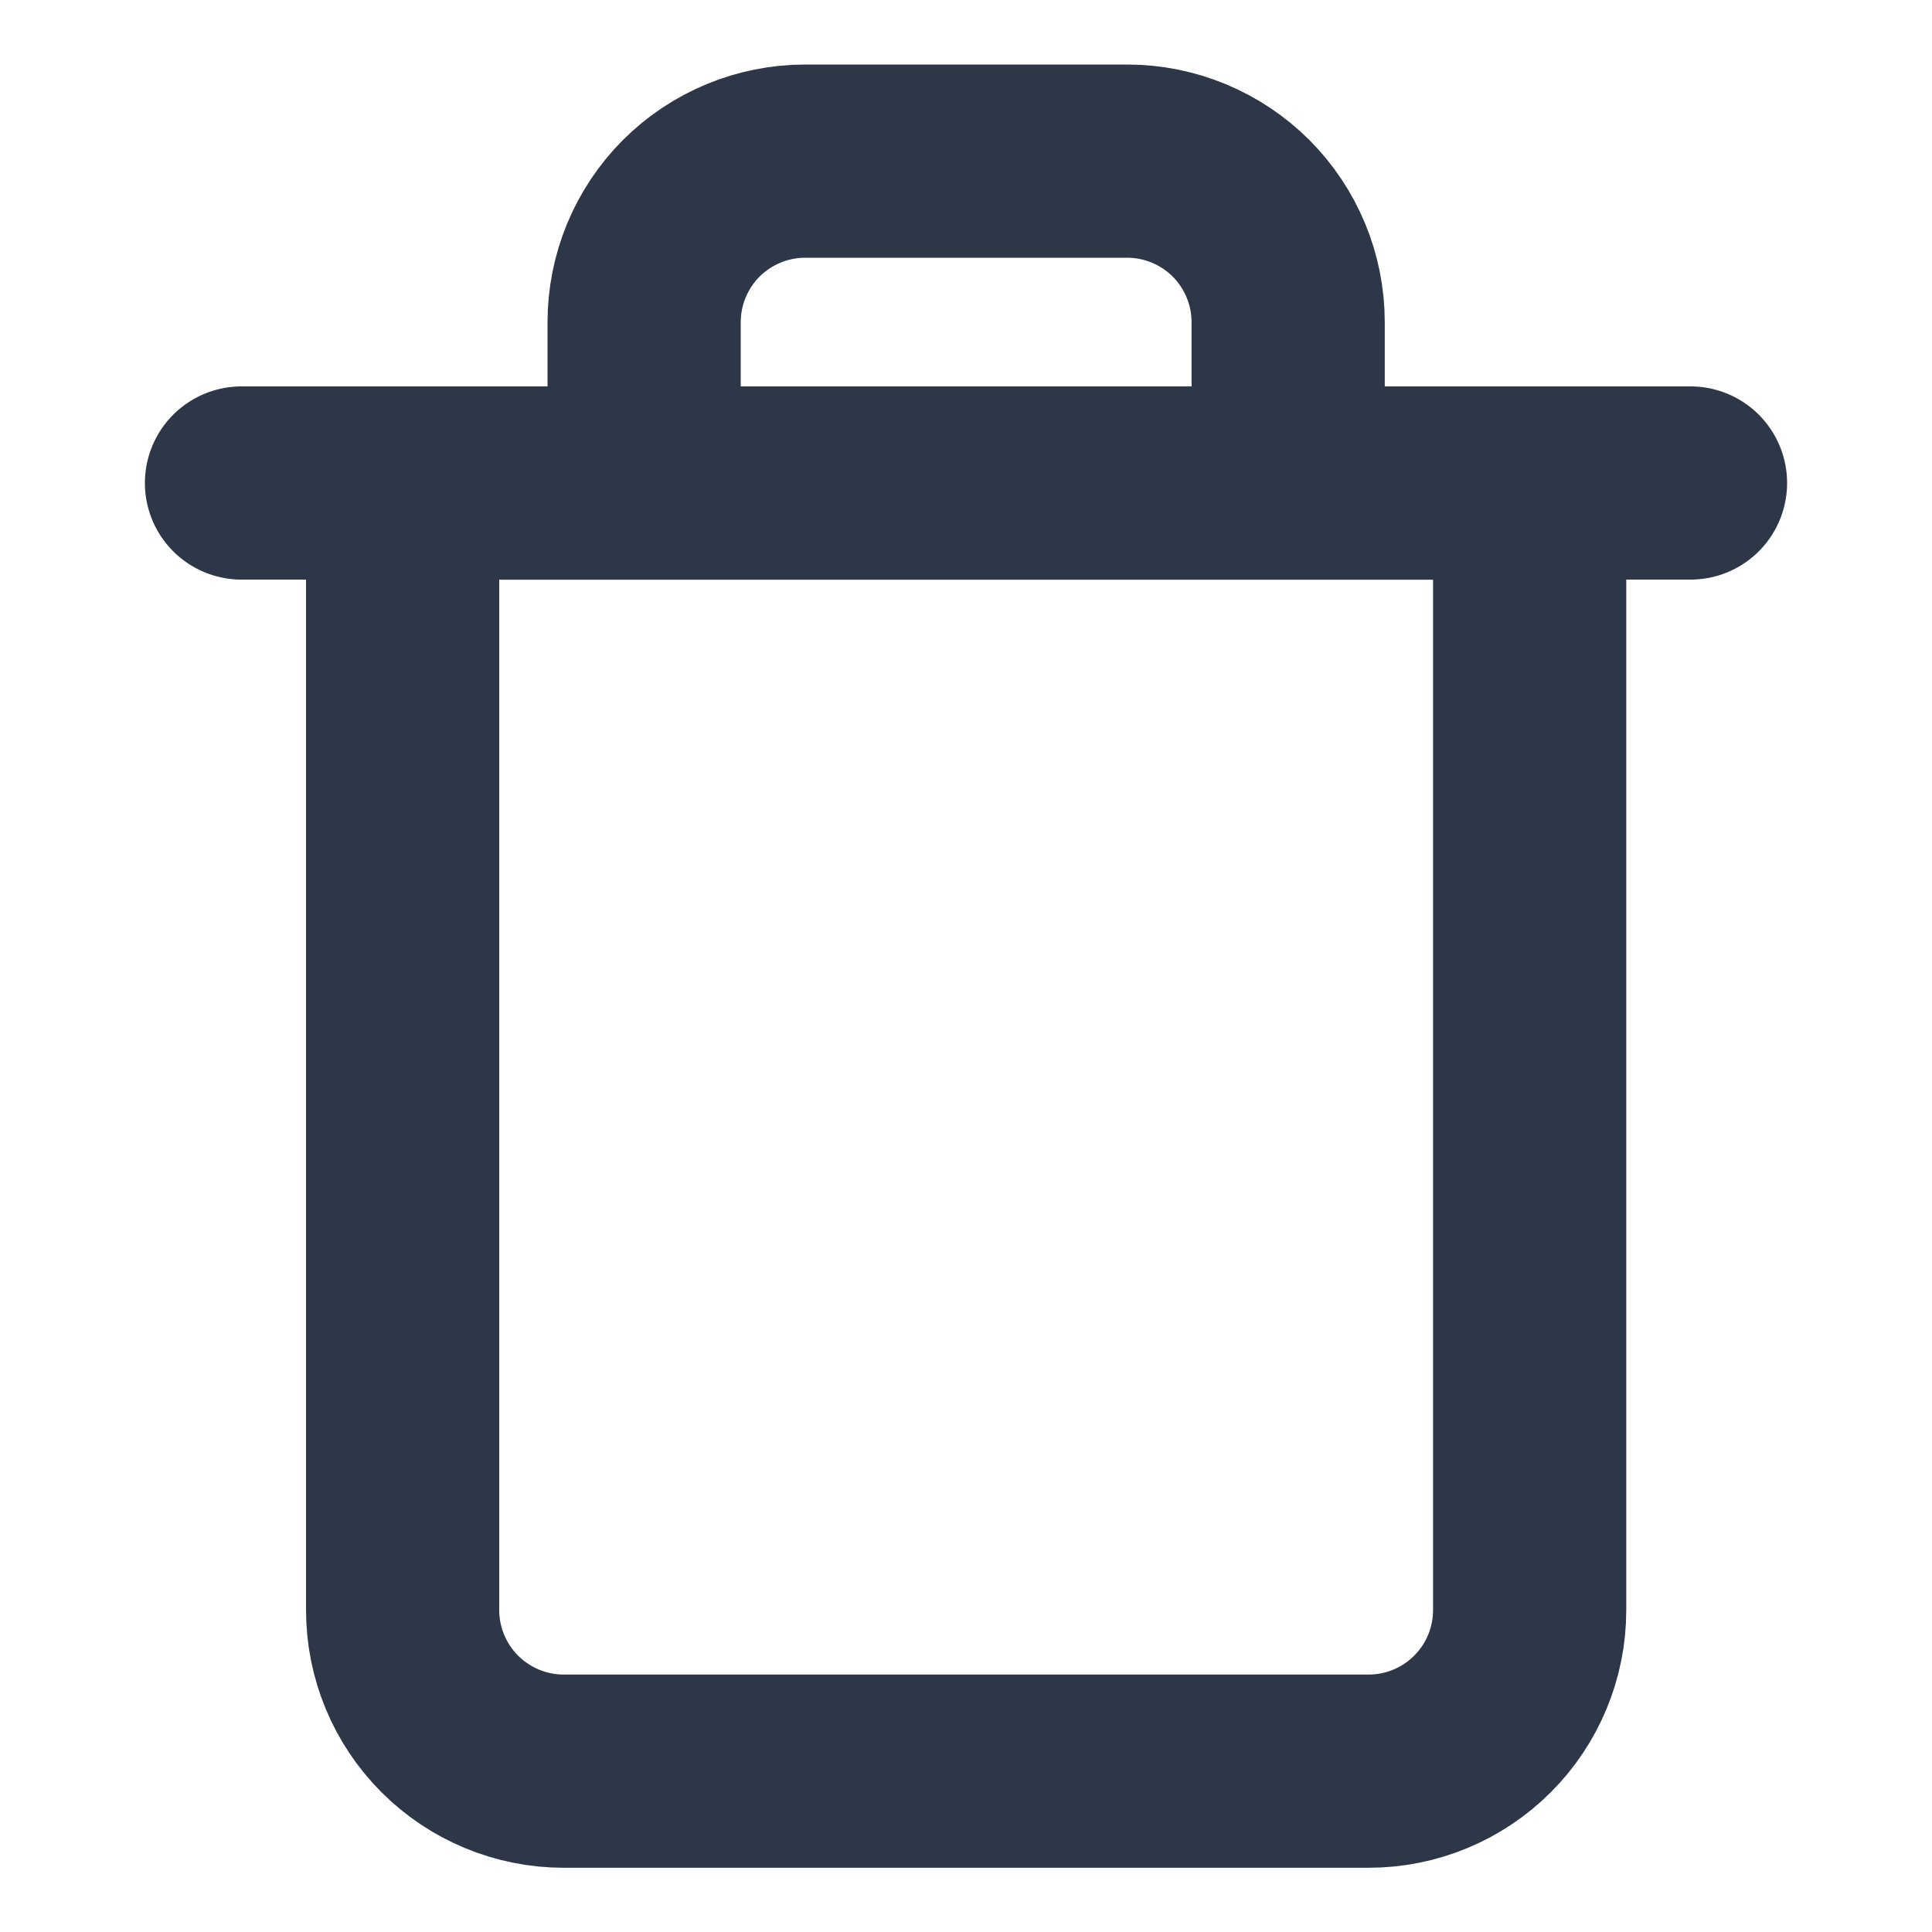 <svg width="20" height="20" viewBox="0 0 20 20" fill="none" xmlns="http://www.w3.org/2000/svg">
<path d="M2.5 5H4.167H17.5" stroke="#2D3748" stroke-width="2" stroke-linecap="round" stroke-linejoin="round"/>
<path d="M6.668 5.001V3.335C6.668 2.893 6.844 2.469 7.156 2.156C7.469 1.844 7.893 1.668 8.335 1.668H11.668C12.11 1.668 12.534 1.844 12.847 2.156C13.159 2.469 13.335 2.893 13.335 3.335V5.001M15.835 5.001V16.668C15.835 17.11 15.659 17.534 15.347 17.846C15.034 18.159 14.61 18.335 14.168 18.335H5.835C5.393 18.335 4.969 18.159 4.656 17.846C4.344 17.534 4.168 17.11 4.168 16.668V5.001H15.835Z" stroke="#2D3748" stroke-width="2" stroke-linecap="round" stroke-linejoin="round"/>
</svg>
